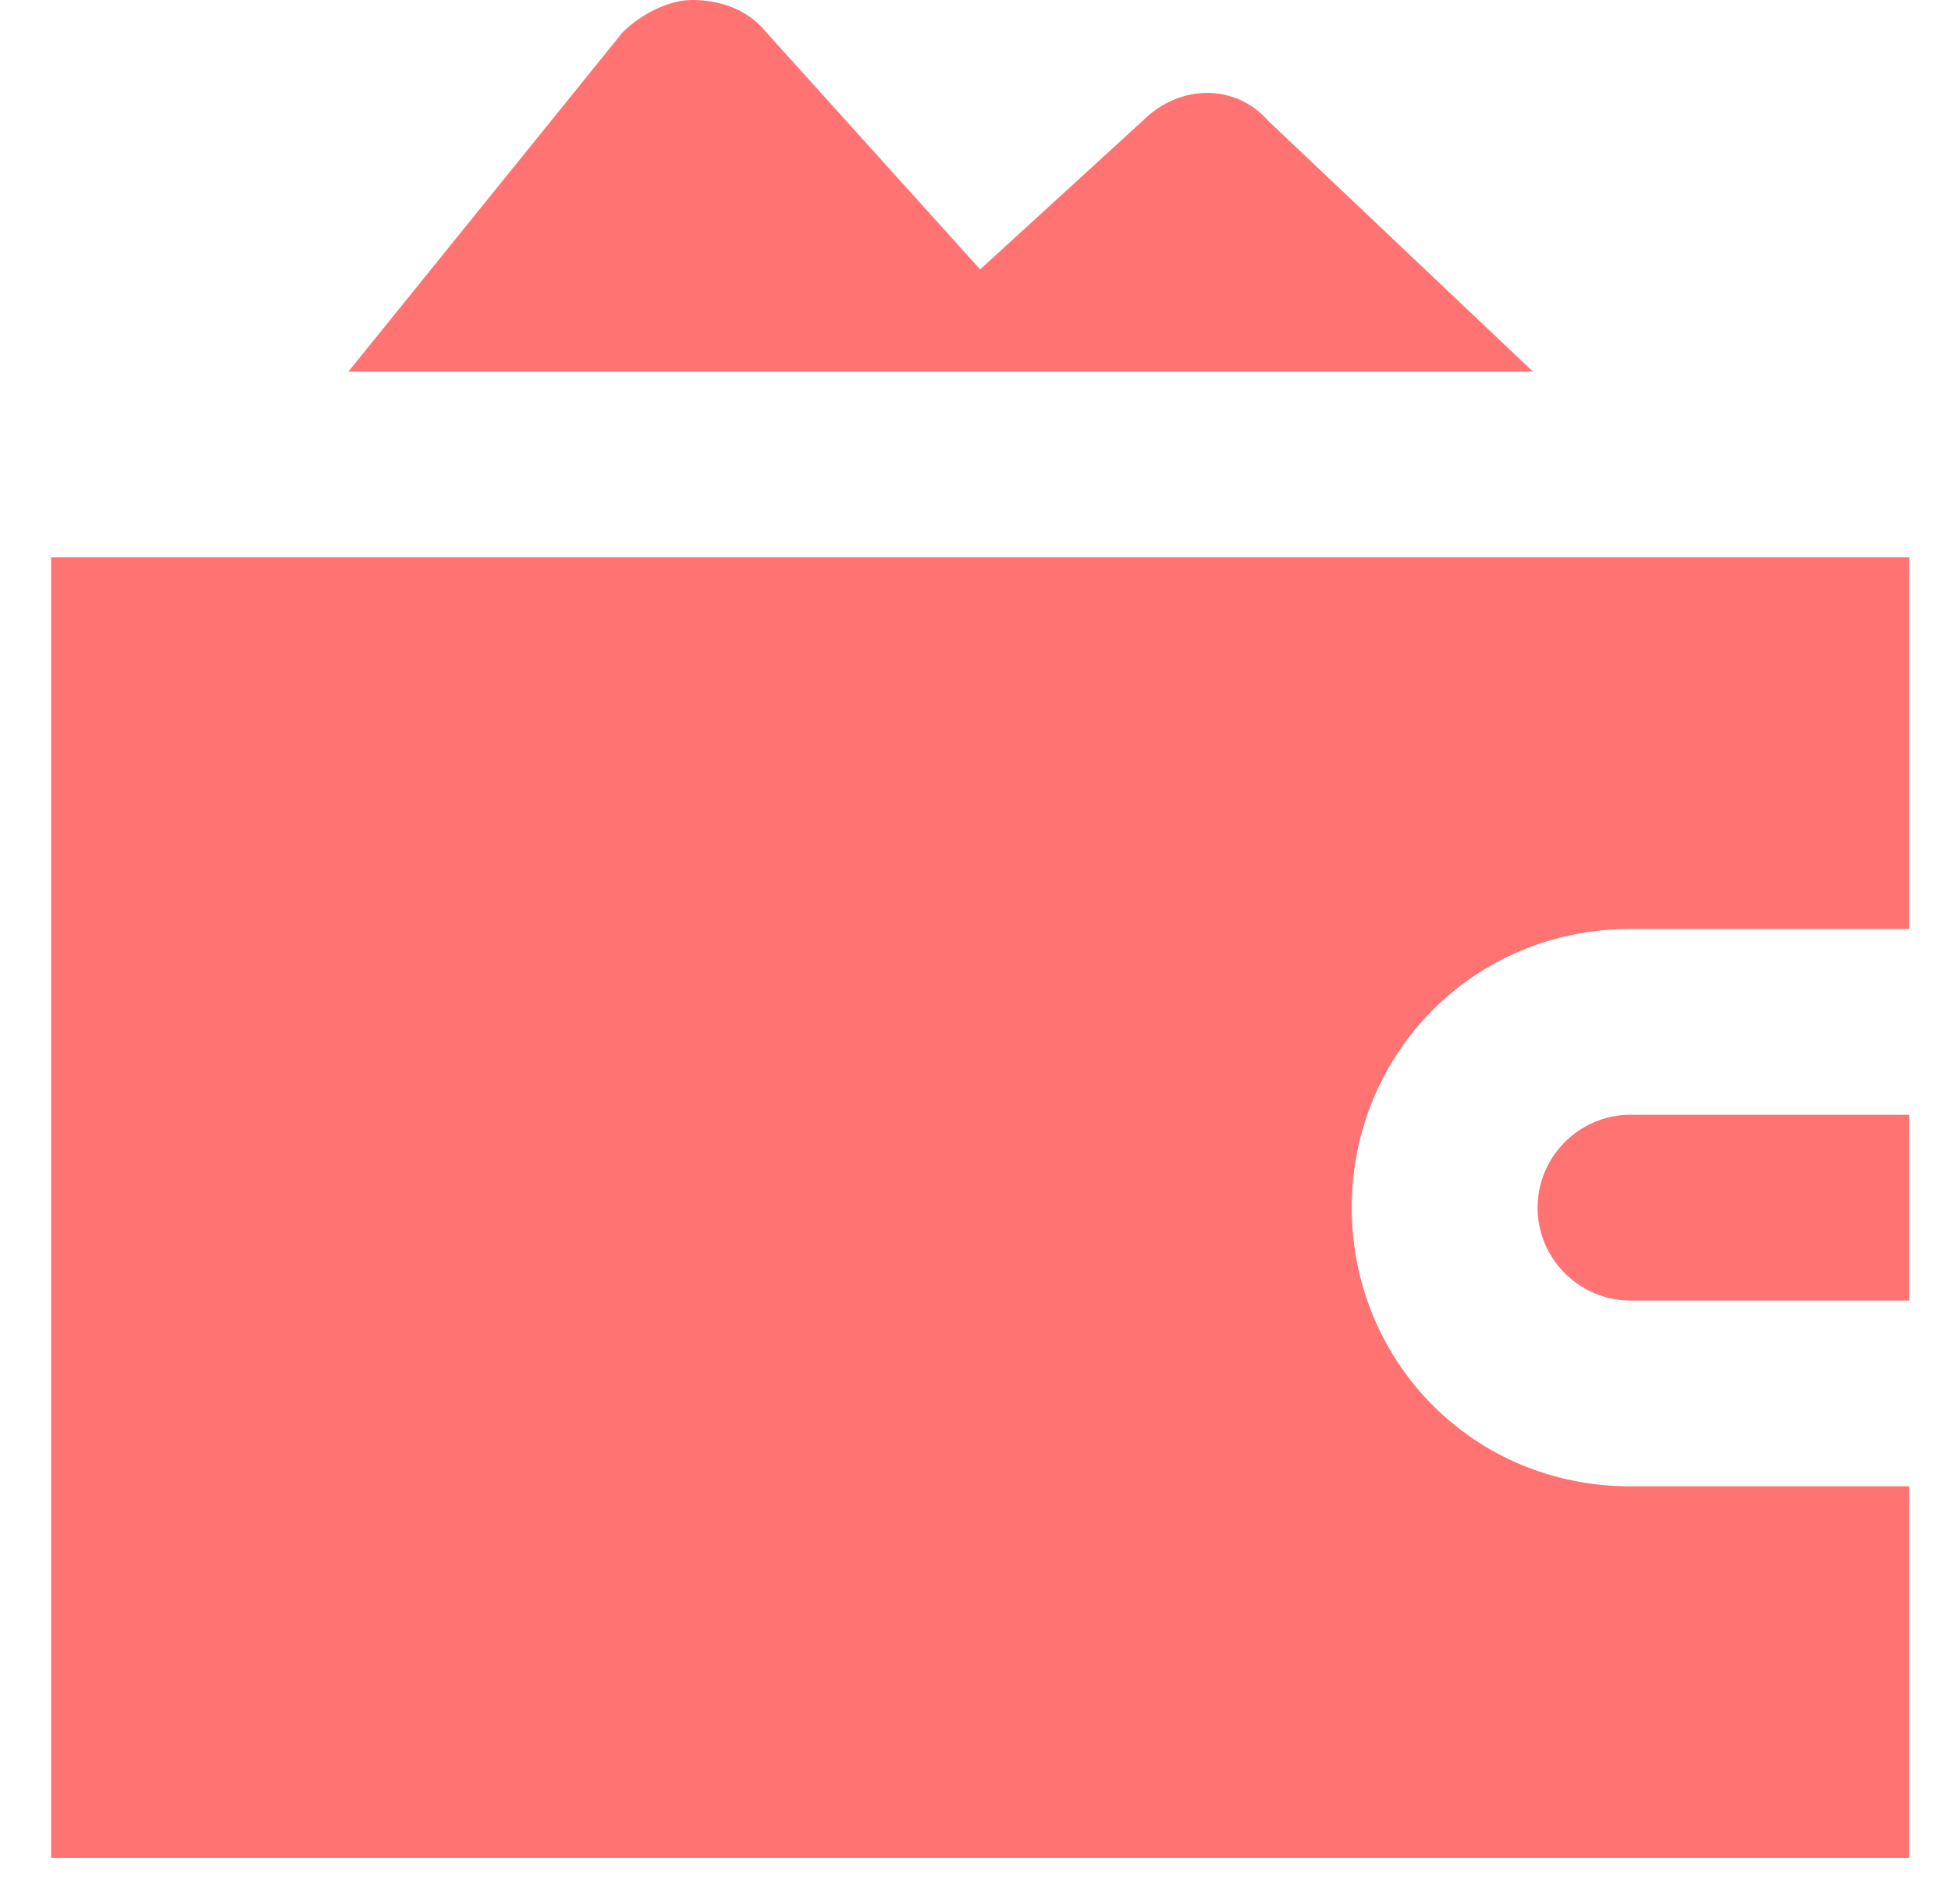 <svg version="1.2" xmlns="http://www.w3.org/2000/svg" width="42" height="41"><path d="M33 8H7.5L13.4.7c.4-.4 1-.7 1.5-.7.6 0 1.2.2 1.6.7l4.6 5.1 3.5-3.2c.8-.8 2-.8 2.7 0zm8.1 12h-6c-3.4 0-6 2.7-6 6s2.6 6 6 6h6v8h-40V12h40zm-6 4h6v4h-6c-1.1 0-2-.9-2-2s.9-2 2-2z" fill="#ff7373"/></svg>